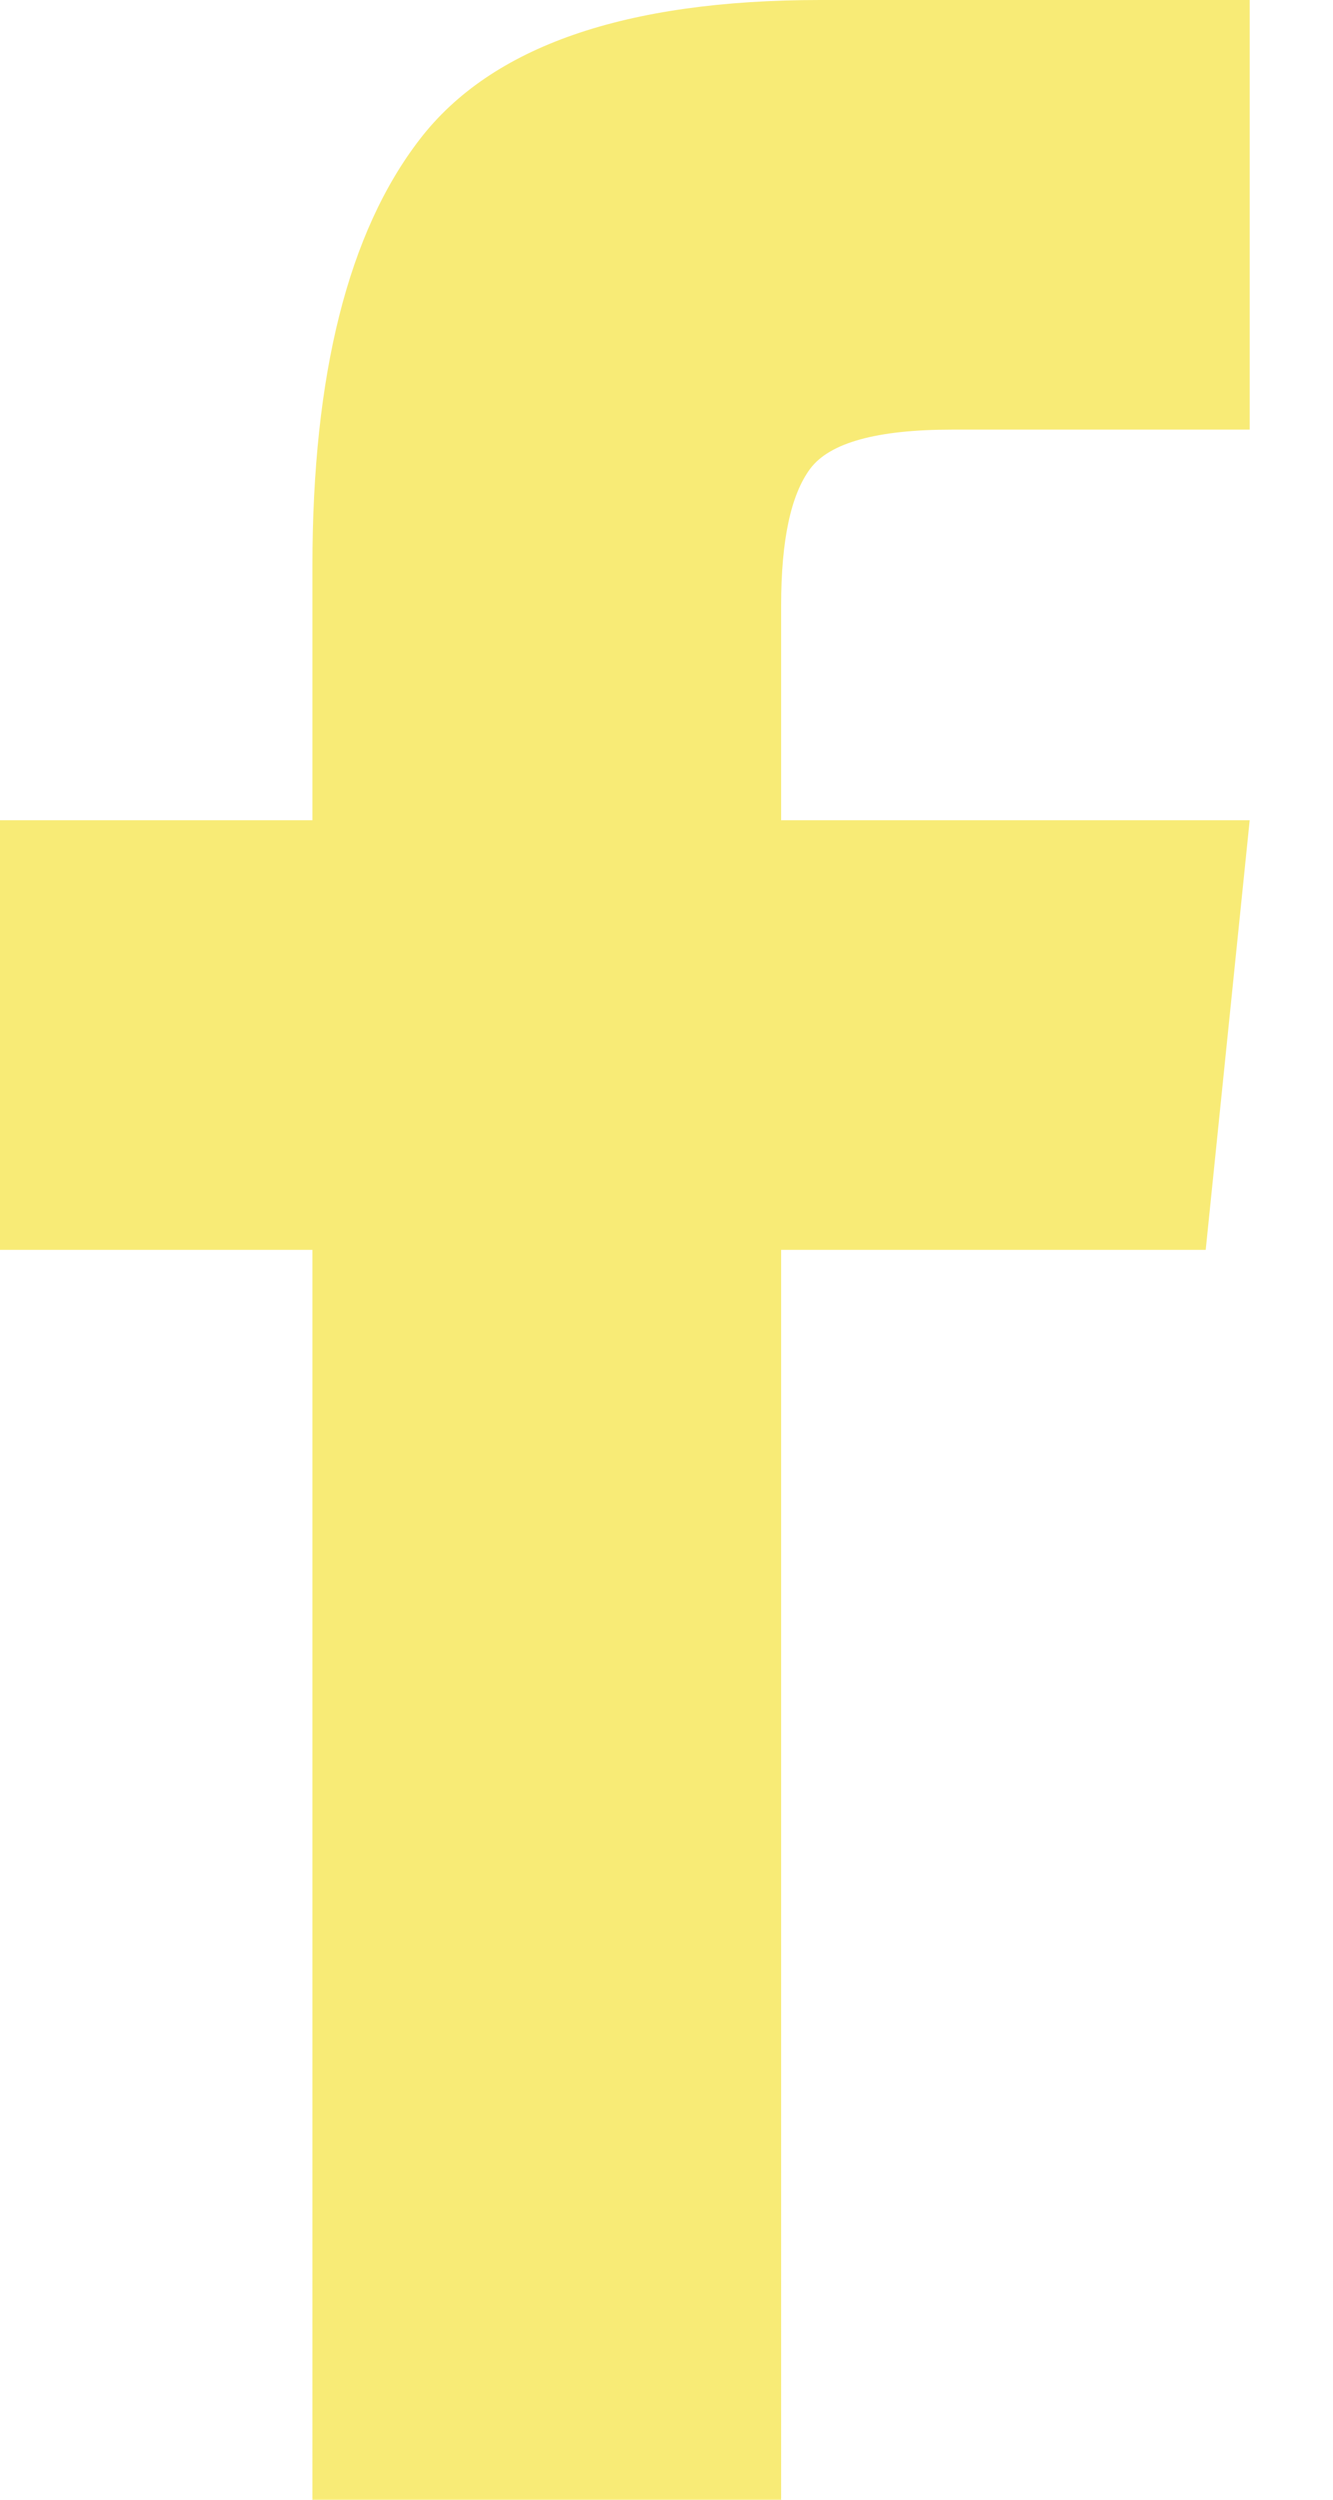 <svg width="8px" height="15px" viewBox="0 0 8 15" version="1.1"
     xmlns="http://www.w3.org/2000/svg" xmlns:xlink="http://www.w3.org/1999/xlink">
    <g id="Pages" stroke="none" stroke-width="1" fill="none" fill-rule="evenodd">
        <g id="Desktop---Referal" transform="translate(-1057, -913)"
           fill="#F8EB76">
            <g id="Form" transform="translate(435, 549)">
                <g id="Share-Link" transform="translate(0, 289)">
                    <g id="Btn-Facebook" transform="translate(588, 62)">
                        <path
                            d="M35.875,28 L38.688,28 L38.688,20.5 L41.236,20.5 L41.5,17.922 L38.688,17.922 L38.688,16.633 C38.688,16.242 38.746,15.969 38.863,15.812 C38.98,15.656 39.264,15.578 39.713,15.578 L41.5,15.578 L41.5,13 L38.922,13 C37.75,13 36.949,13.278 36.52,13.835 C36.09,14.392 35.875,15.246 35.875,16.398 L35.875,17.922 L34,17.922 L34,20.5 L35.875,20.5 L35.875,28 Z"
                            id="icon"></path>
                    </g>
                </g>
            </g>
        </g>
    </g>
</svg>
